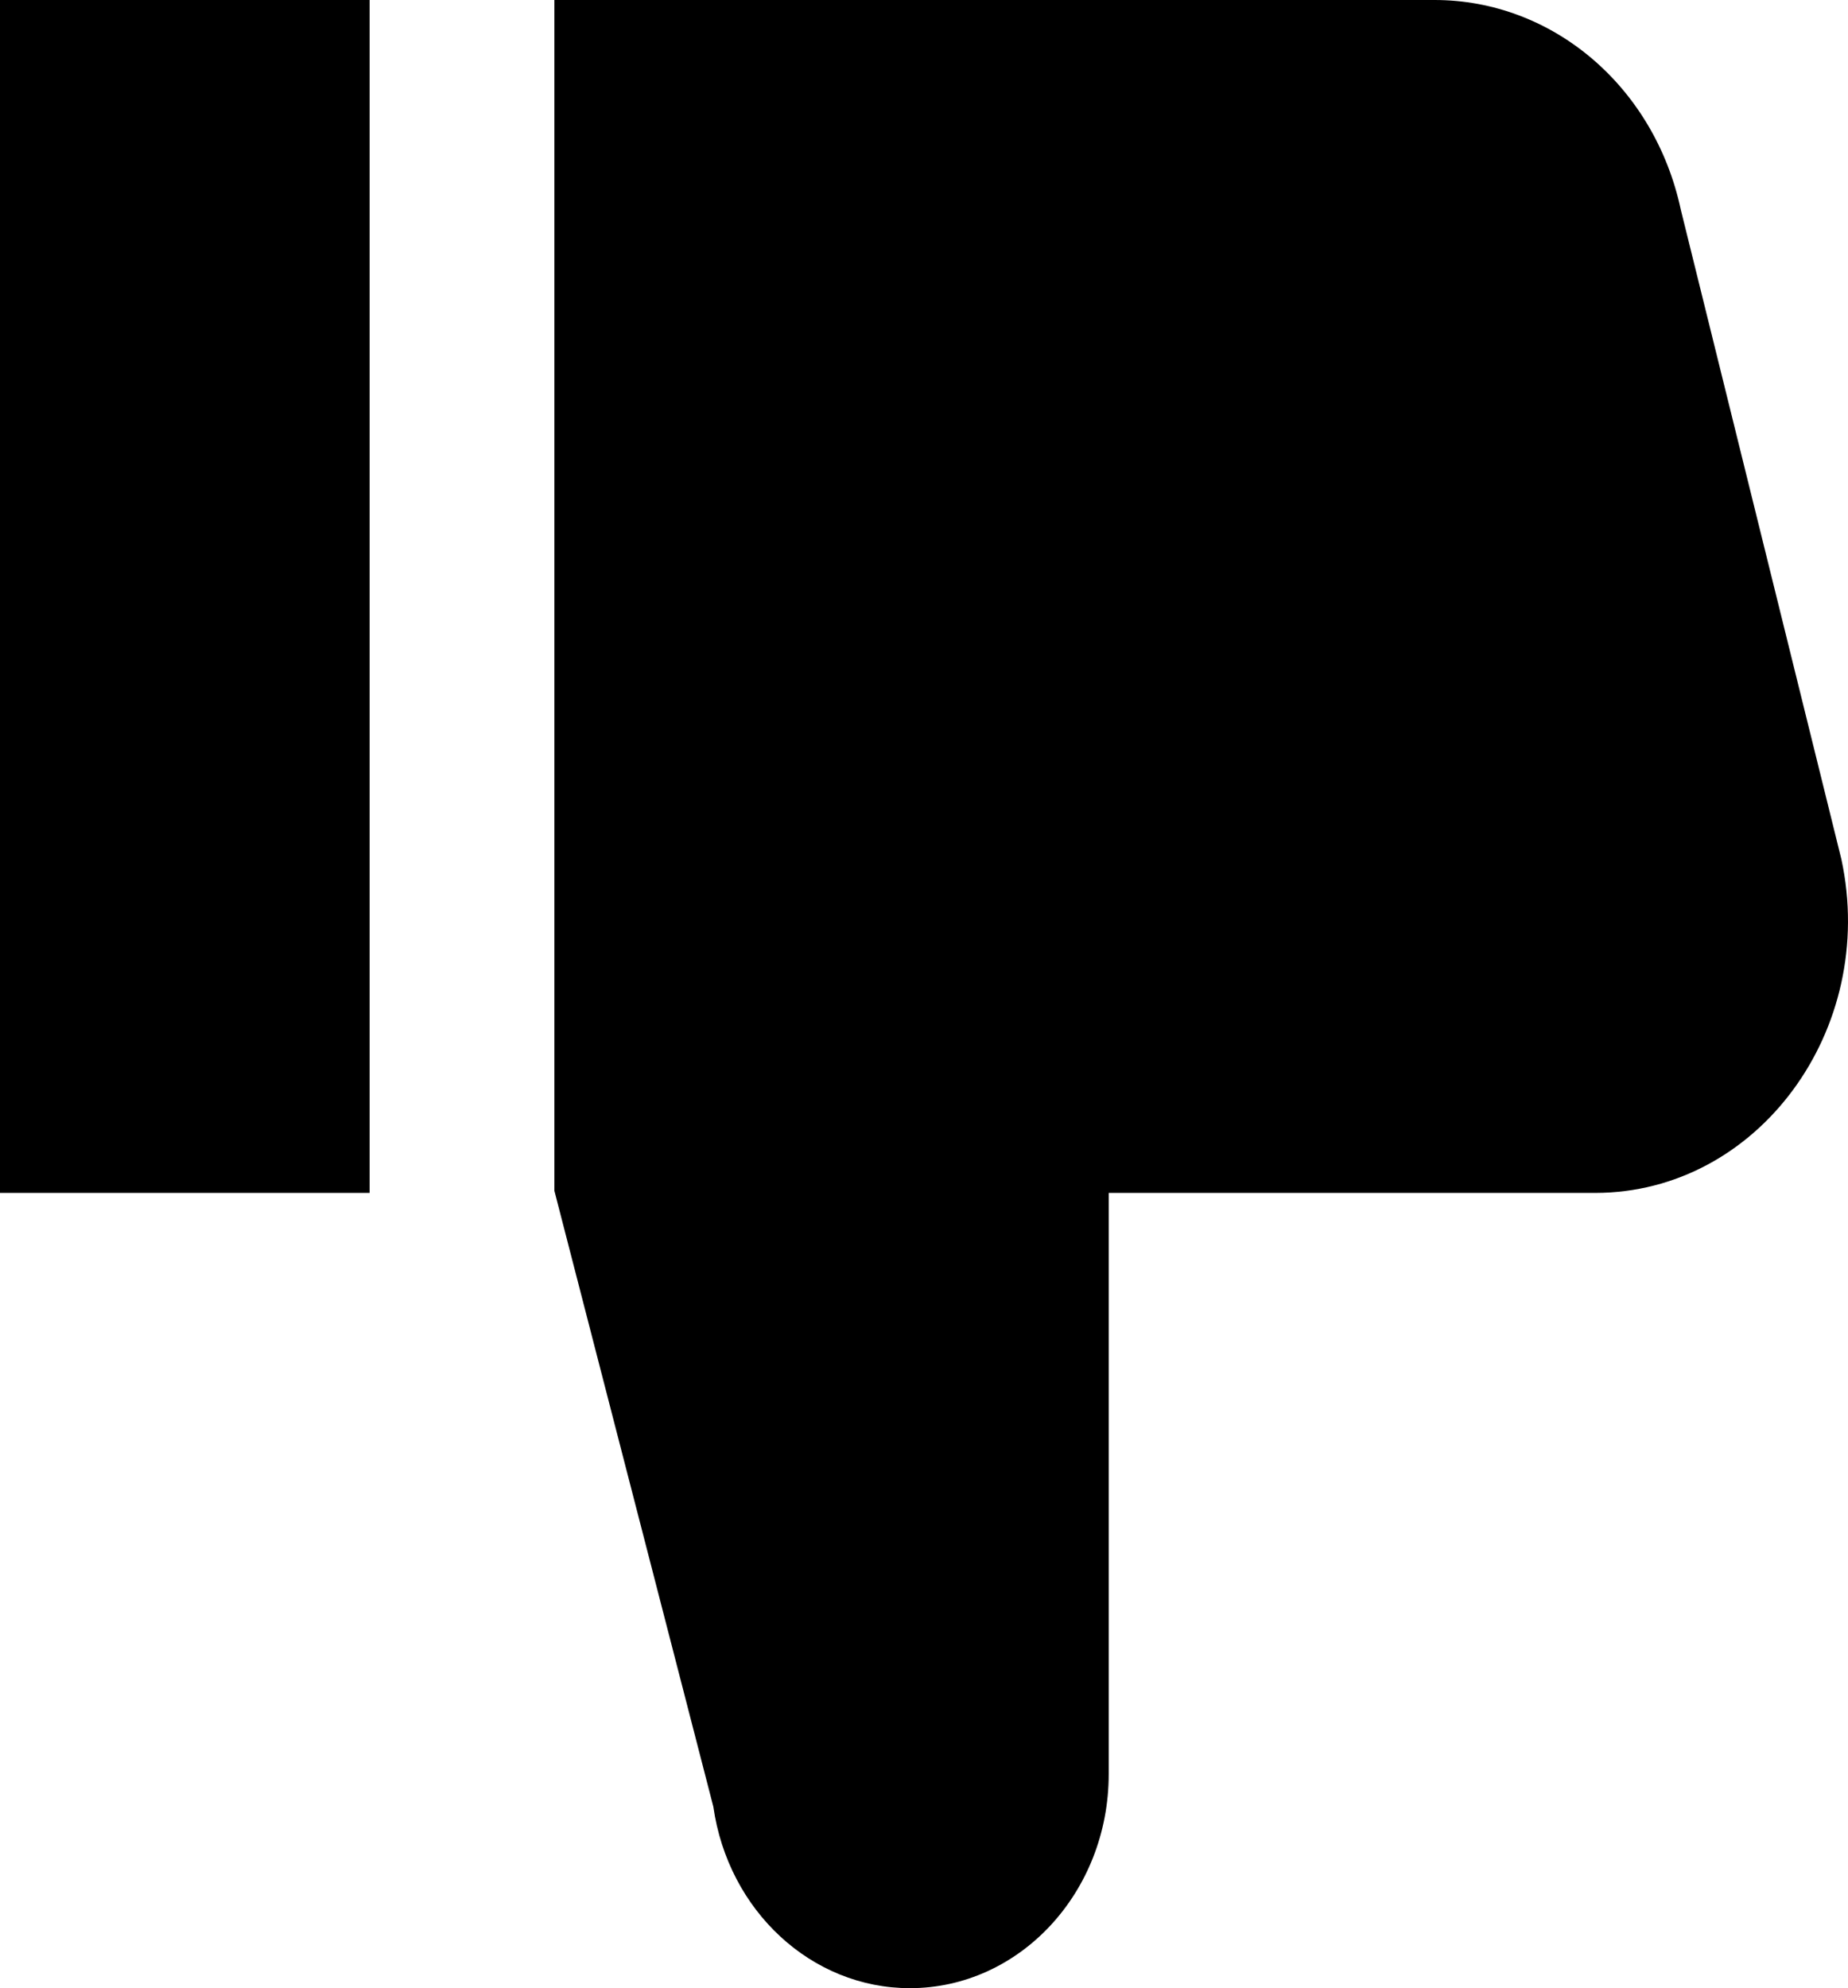 <svg width="251" height="270" viewBox="0 0 251 270" fill="none" xmlns="http://www.w3.org/2000/svg">
<path fill-rule="evenodd" clip-rule="evenodd" d="M50.2 162H2.36153e-06V0H50.2V162ZM194.848 0H75.3V161.717L96.886 245.349C98.906 259.524 110.249 270 123.576 270C138.492 270 150.588 256.986 150.588 240.934V162H216.661C238.737 162 255.076 139.833 250.103 116.694L228.29 28.472C224.705 11.718 210.84 0 194.848 0V0Z" fill="black"/>
</svg>
